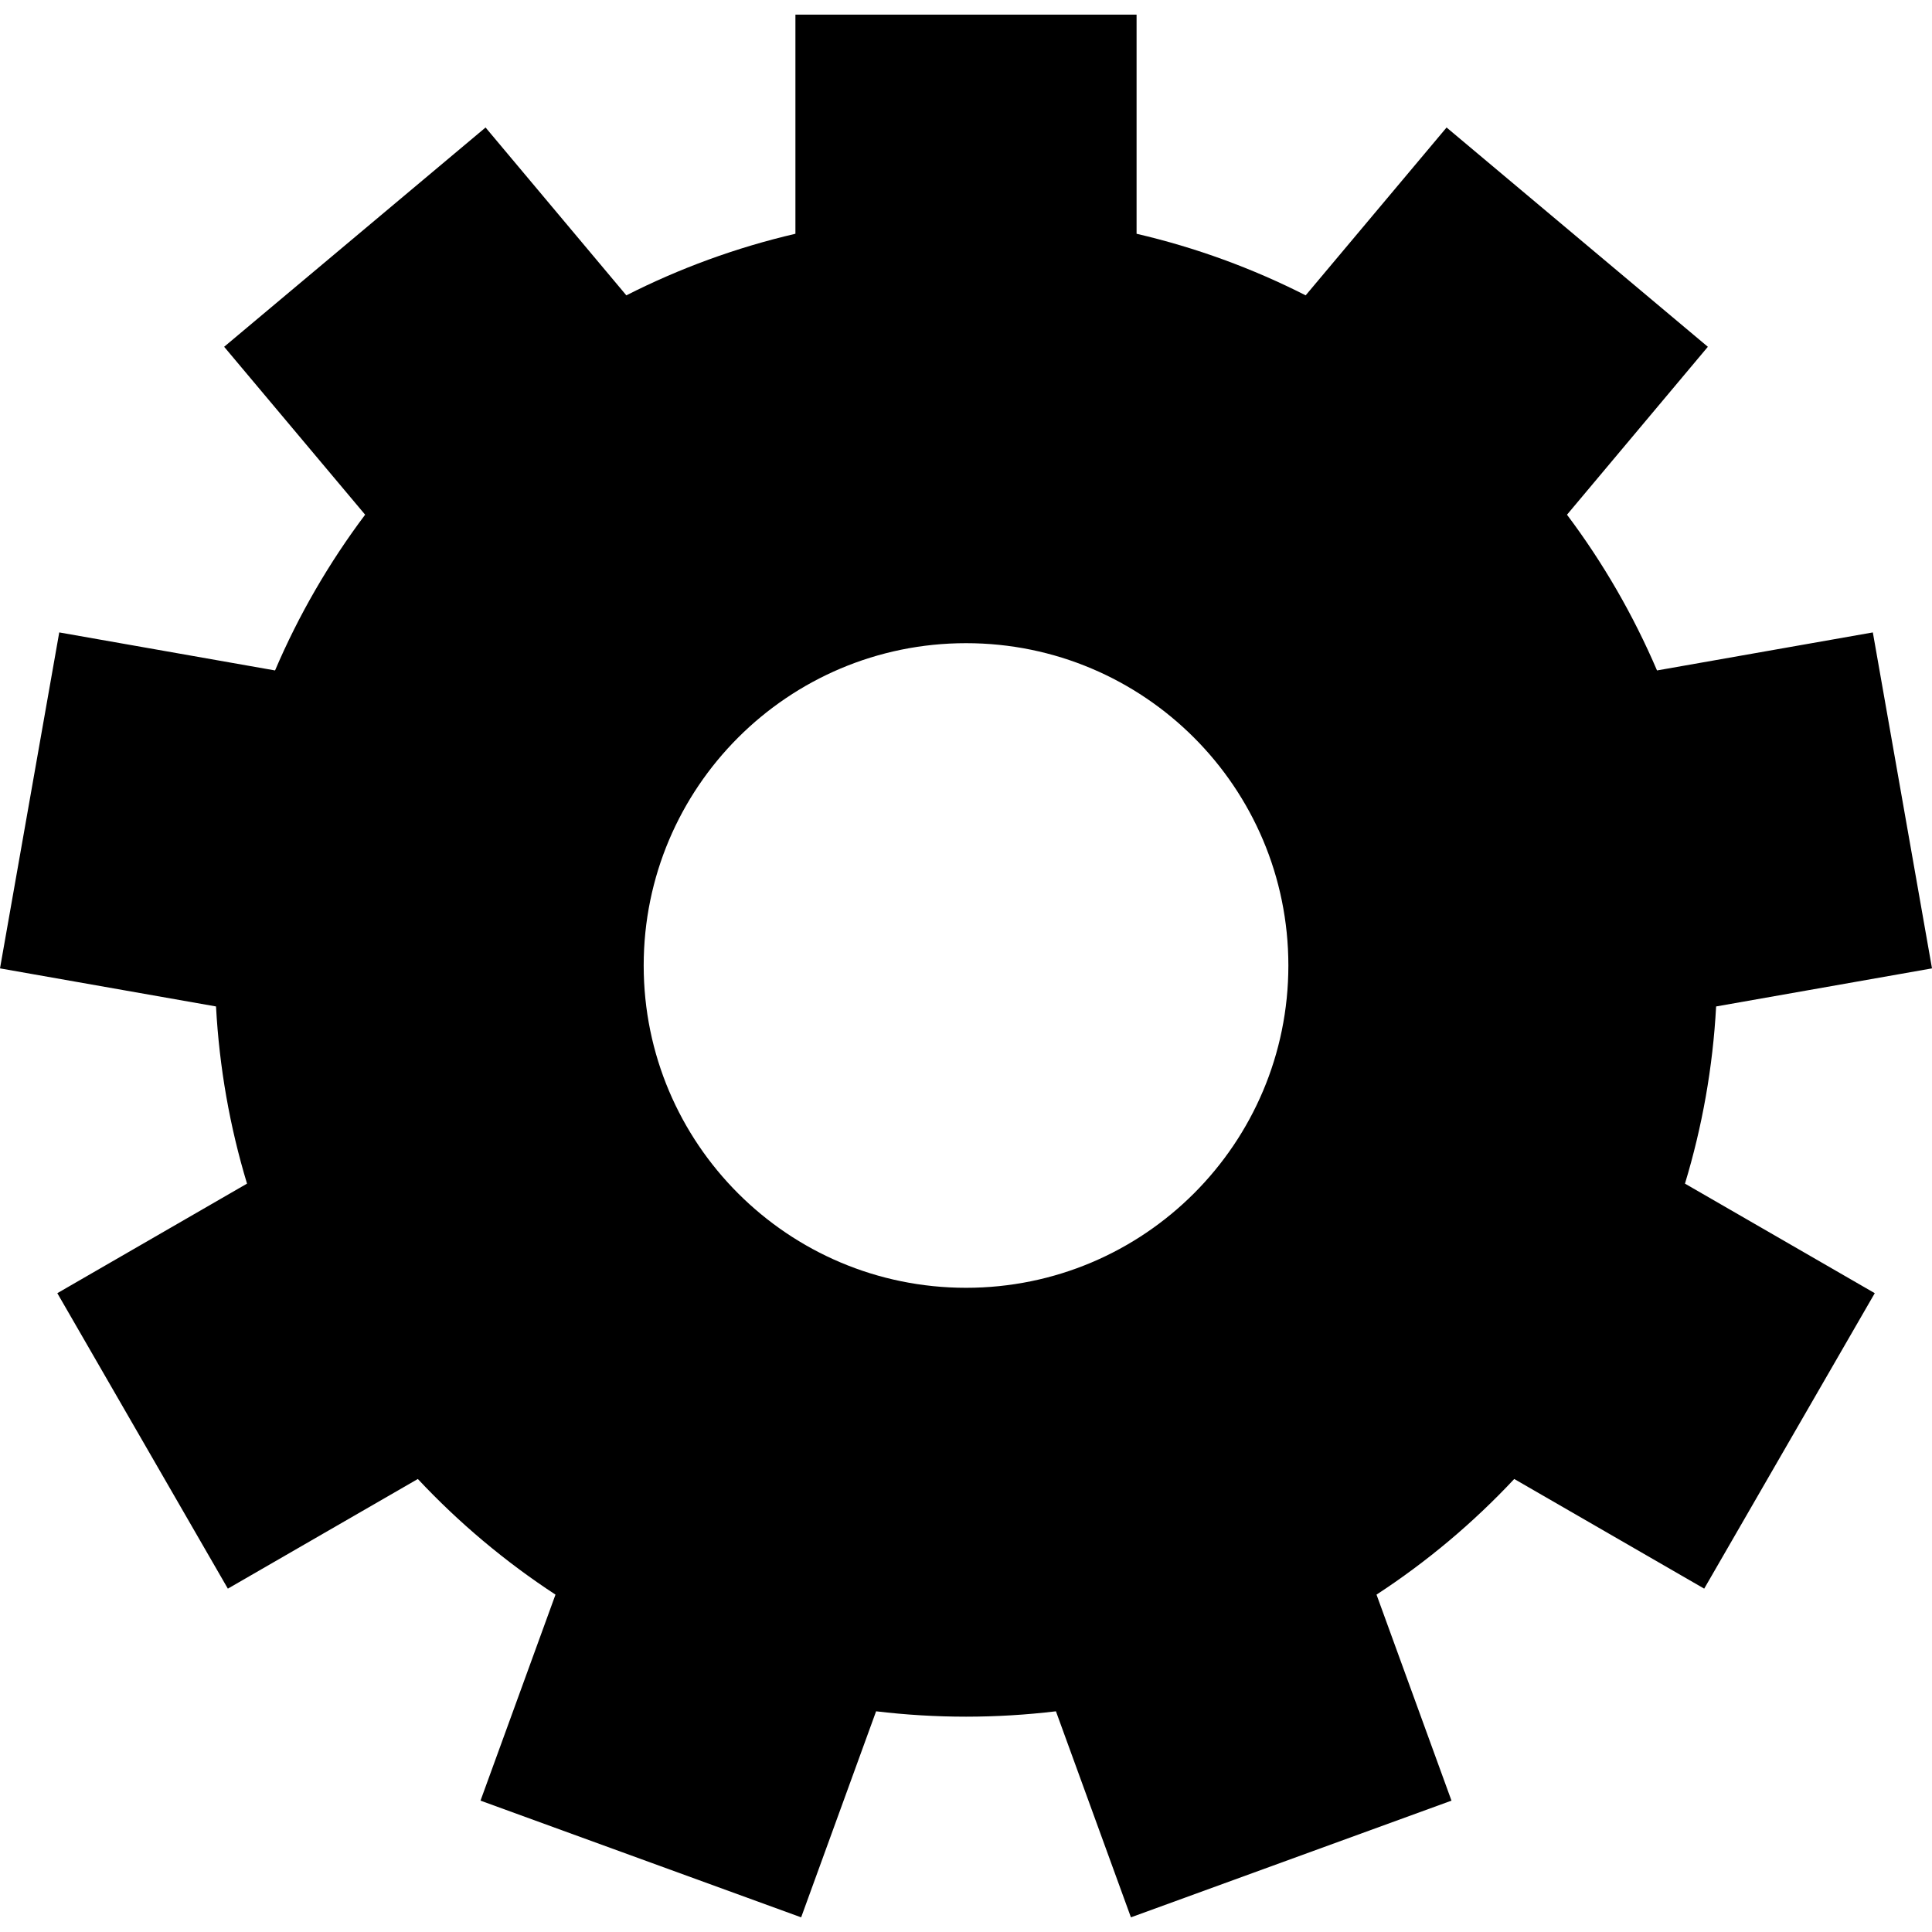 <?xml version="1.0" encoding="windows-1252"?>
<!-- Generator: Adobe Illustrator 18.0.0, SVG Export Plug-In . SVG Version: 6.00 Build 0)  -->
<!DOCTYPE svg PUBLIC "-//W3C//DTD SVG 1.1//EN" "http://www.w3.org/Graphics/SVG/1.1/DTD/svg11.dtd">
<svg version="1.1" id="Capa_1" xmlns="http://www.w3.org/2000/svg" xmlns:xlink="http://www.w3.org/1999/xlink" x="0px" y="0px" viewBox="0 0 325.902 325.902" style="enable-background:new 0 0 325.902 325.902;" xml:space="preserve">
<path d="M289.486,169.775l36.416-6.423l-9.98-56.672l-36.406,6.415c-4.02-9.392-9.123-18.203-15.186-26.271l23.762-28.326  l-44.074-36.992l-23.77,28.315c-8.941-4.547-18.504-8.058-28.523-10.388V2.472h-57.549v36.961  c-10.004,2.33-19.572,5.841-28.521,10.388L81.908,21.507l-44.098,36.99l23.783,28.325c-6.061,8.069-11.188,16.881-15.195,26.273  l-36.404-6.415L0,163.352l36.439,6.423c0.557,10.344,2.344,20.35,5.23,29.887l-32,18.48l28.766,49.841l32.049-18.498  c6.918,7.389,14.725,13.949,23.219,19.507l-12.648,34.75l54.088,19.688l12.643-34.756c4.973,0.592,10.031,0.906,15.178,0.906  c5.125,0,10.184-0.314,15.158-0.906l12.65,34.755l54.074-19.685l-12.646-34.753c8.518-5.558,16.318-12.117,23.232-19.506  l32.043,18.498l28.773-49.84l-32.016-18.48C287.121,190.124,288.93,180.118,289.486,169.775z M108.582,162.868  c0-30.032,24.351-54.373,54.381-54.373c30.021,0,54.367,24.341,54.367,54.373c0,30.027-24.346,54.366-54.367,54.366  C132.934,217.234,108.582,192.895,108.582,162.868z"/>
<g>
</g>
<g>
</g>
<g>
</g>
<g>
</g>
<g>
</g>
<g>
</g>
<g>
</g>
<g>
</g>
<g>
</g>
<g>
</g>
<g>
</g>
<g>
</g>
<g>
</g>
<g>
</g>
<g>
</g>
</svg>